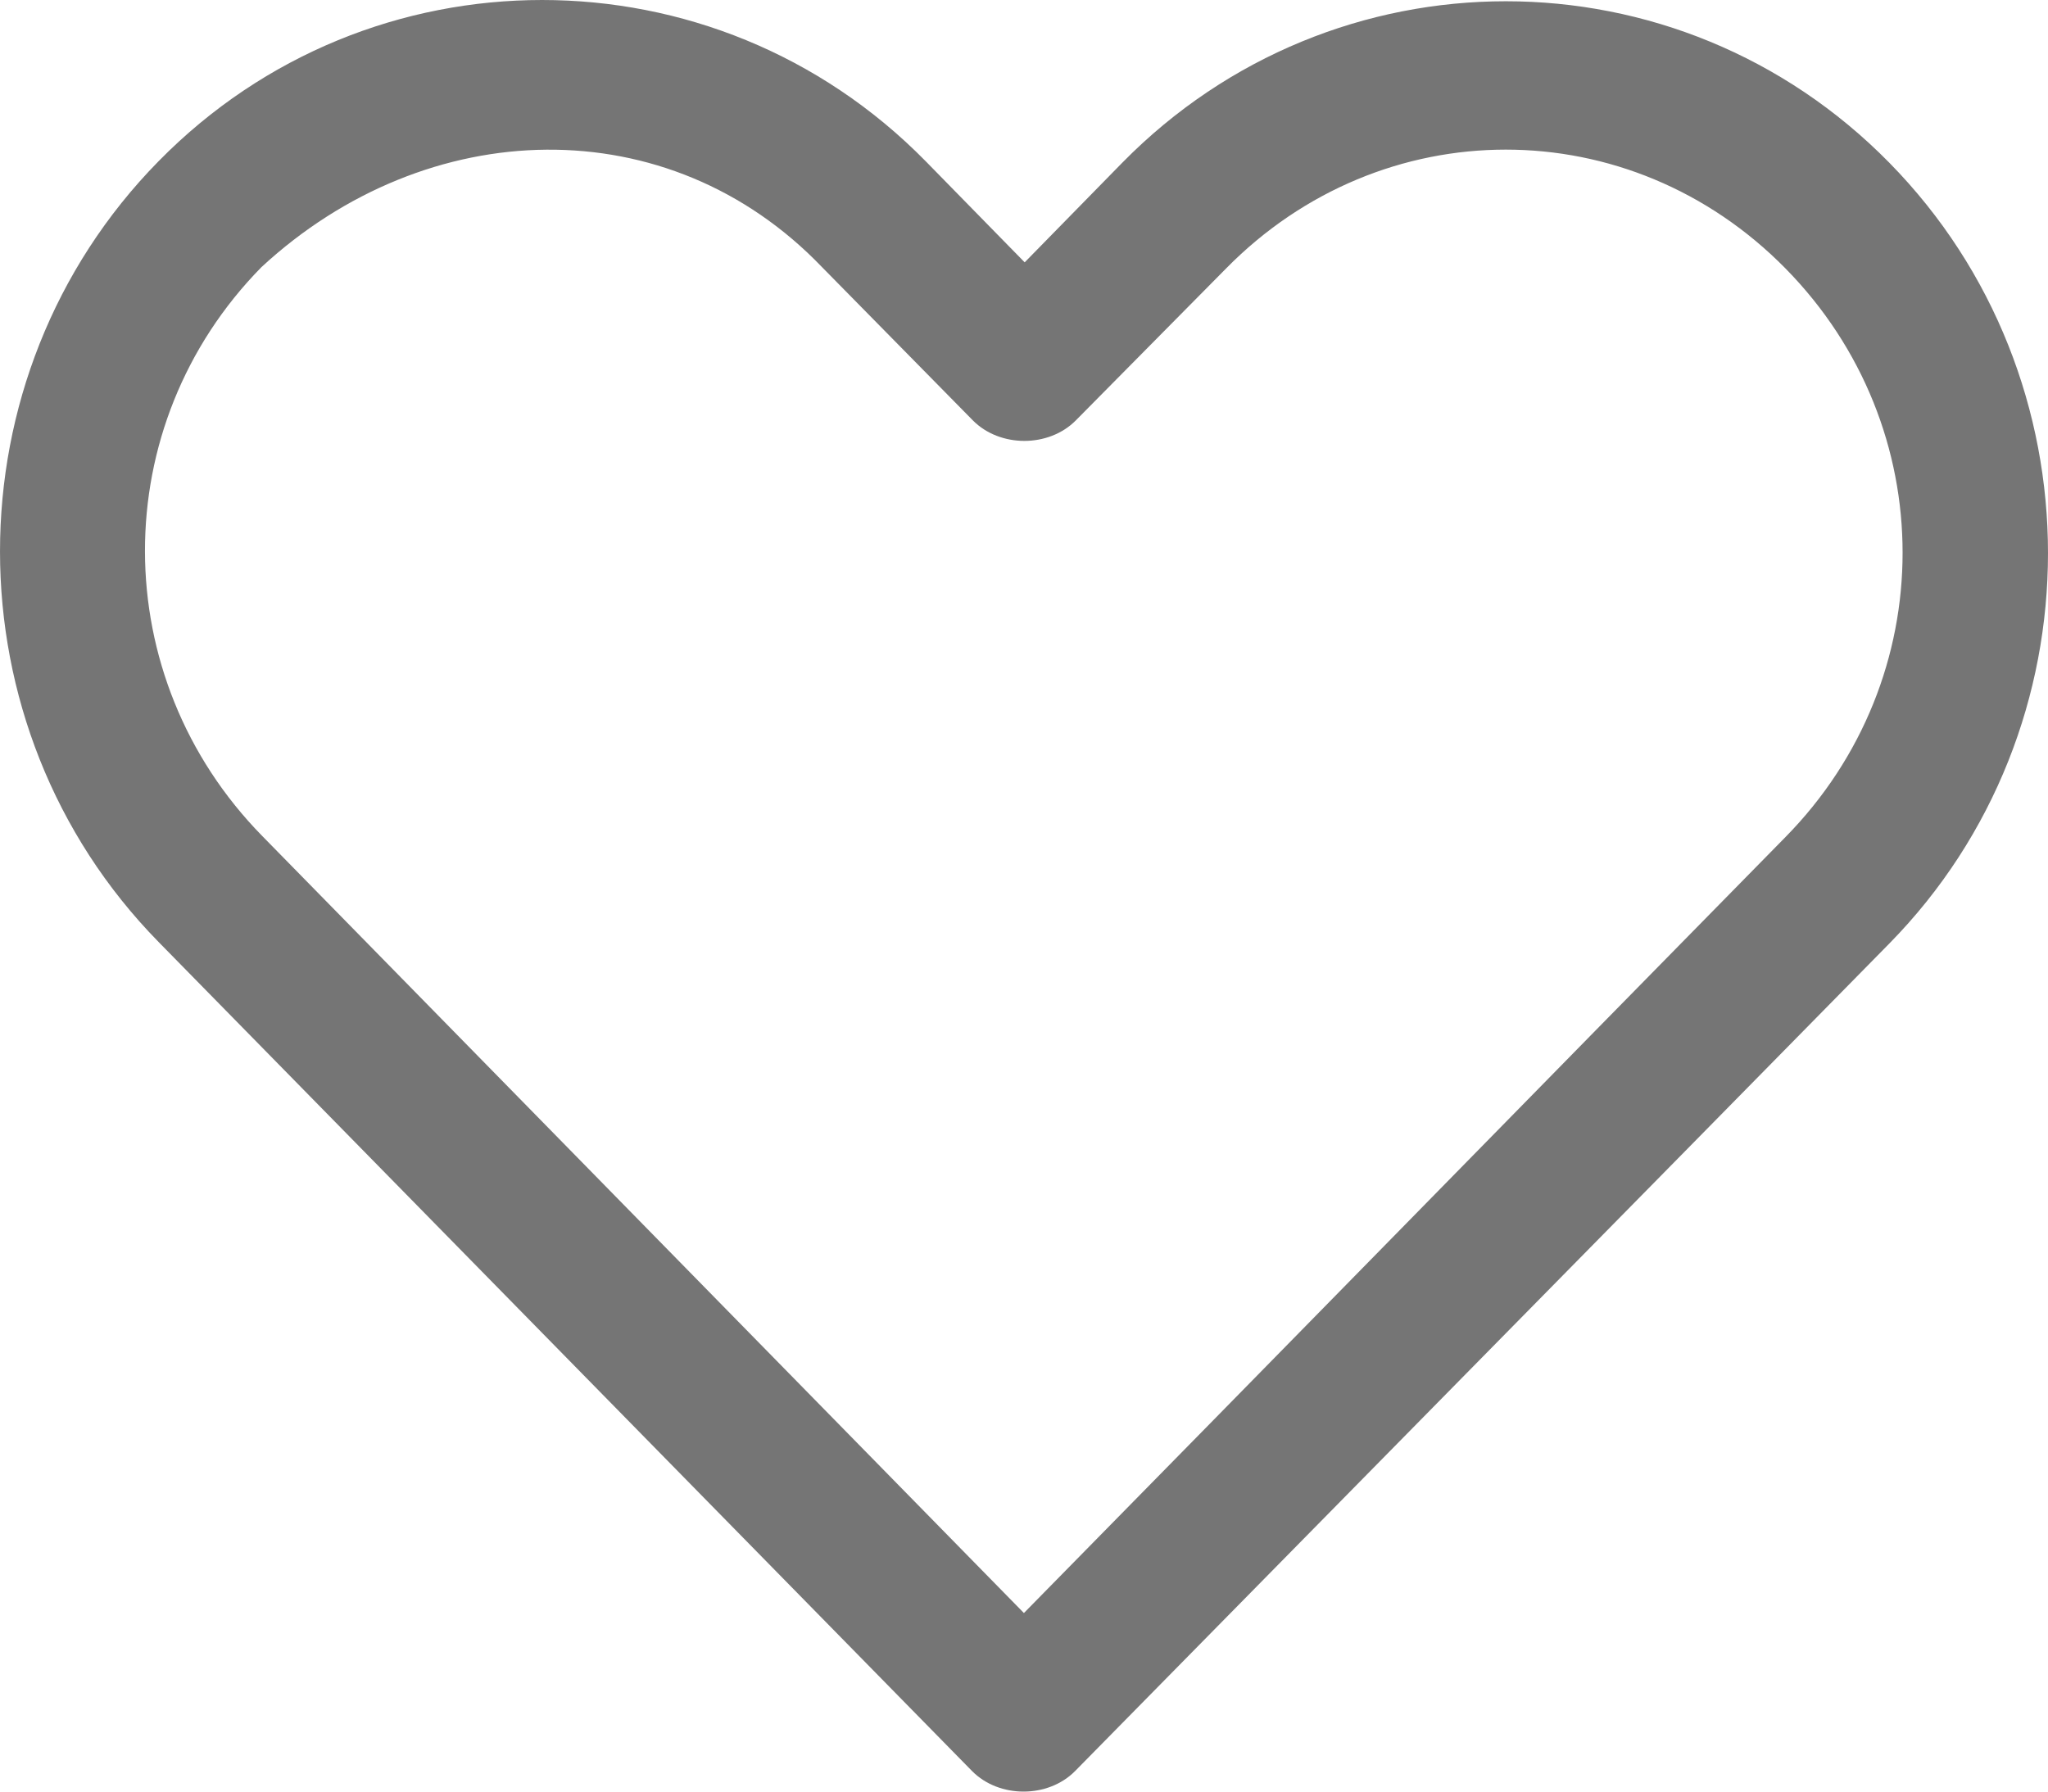 <?xml version="1.0" encoding="UTF-8"?>
<svg width="24px" height="21px" viewBox="0 0 24 21" version="1.1" xmlns="http://www.w3.org/2000/svg" xmlns:xlink="http://www.w3.org/1999/xlink">
    <!-- Generator: Sketch 46.2 (44496) - http://www.bohemiancoding.com/sketch -->
    <title>Group 32</title>
    <desc>Created with Sketch.</desc>
    <defs></defs>
    <g id="Page-1" stroke="none" stroke-width="1" fill="none" fill-rule="evenodd">
        <g id="1.-PDP-Normal-State" transform="translate(-312, -522)">
            <g id="Group-5" transform="translate(0, 502)">
                <g id="Group-32" transform="translate(312, 18)">
                    <rect id="Rectangle-14" x="0" y="0" width="24" height="24"></rect>
                    <path d="M6.353,2 C4.726,2 3.098,2.627 1.859,3.889 C-0.621,6.412 -0.618,10.517 1.859,13.042 L11.392,22.76 C11.709,23.08 12.281,23.08 12.598,22.76 C15.779,19.524 18.96,16.296 22.14,13.06 C24.62,10.537 24.62,6.43 22.14,3.907 C19.661,1.384 15.632,1.384 13.152,3.907 L12.008,5.075 L10.847,3.889 C9.607,2.627 7.979,2 6.353,2 L6.353,2 Z M9.632,5.13 L11.401,6.928 C11.718,7.248 12.29,7.248 12.607,6.928 L14.367,5.148 C16.194,3.289 19.098,3.289 20.925,5.148 C22.753,7.007 22.753,9.95 20.925,11.81 C17.946,14.841 14.978,17.877 11.999,20.907 L3.074,11.8 C1.247,9.939 1.237,6.989 3.065,5.13 C5.009,3.334 7.836,3.258 9.632,5.13 Z" id="Shape" fill="#757575" fill-rule="nonzero"></path>
                </g>
            </g>
        </g>
    </g>
</svg>